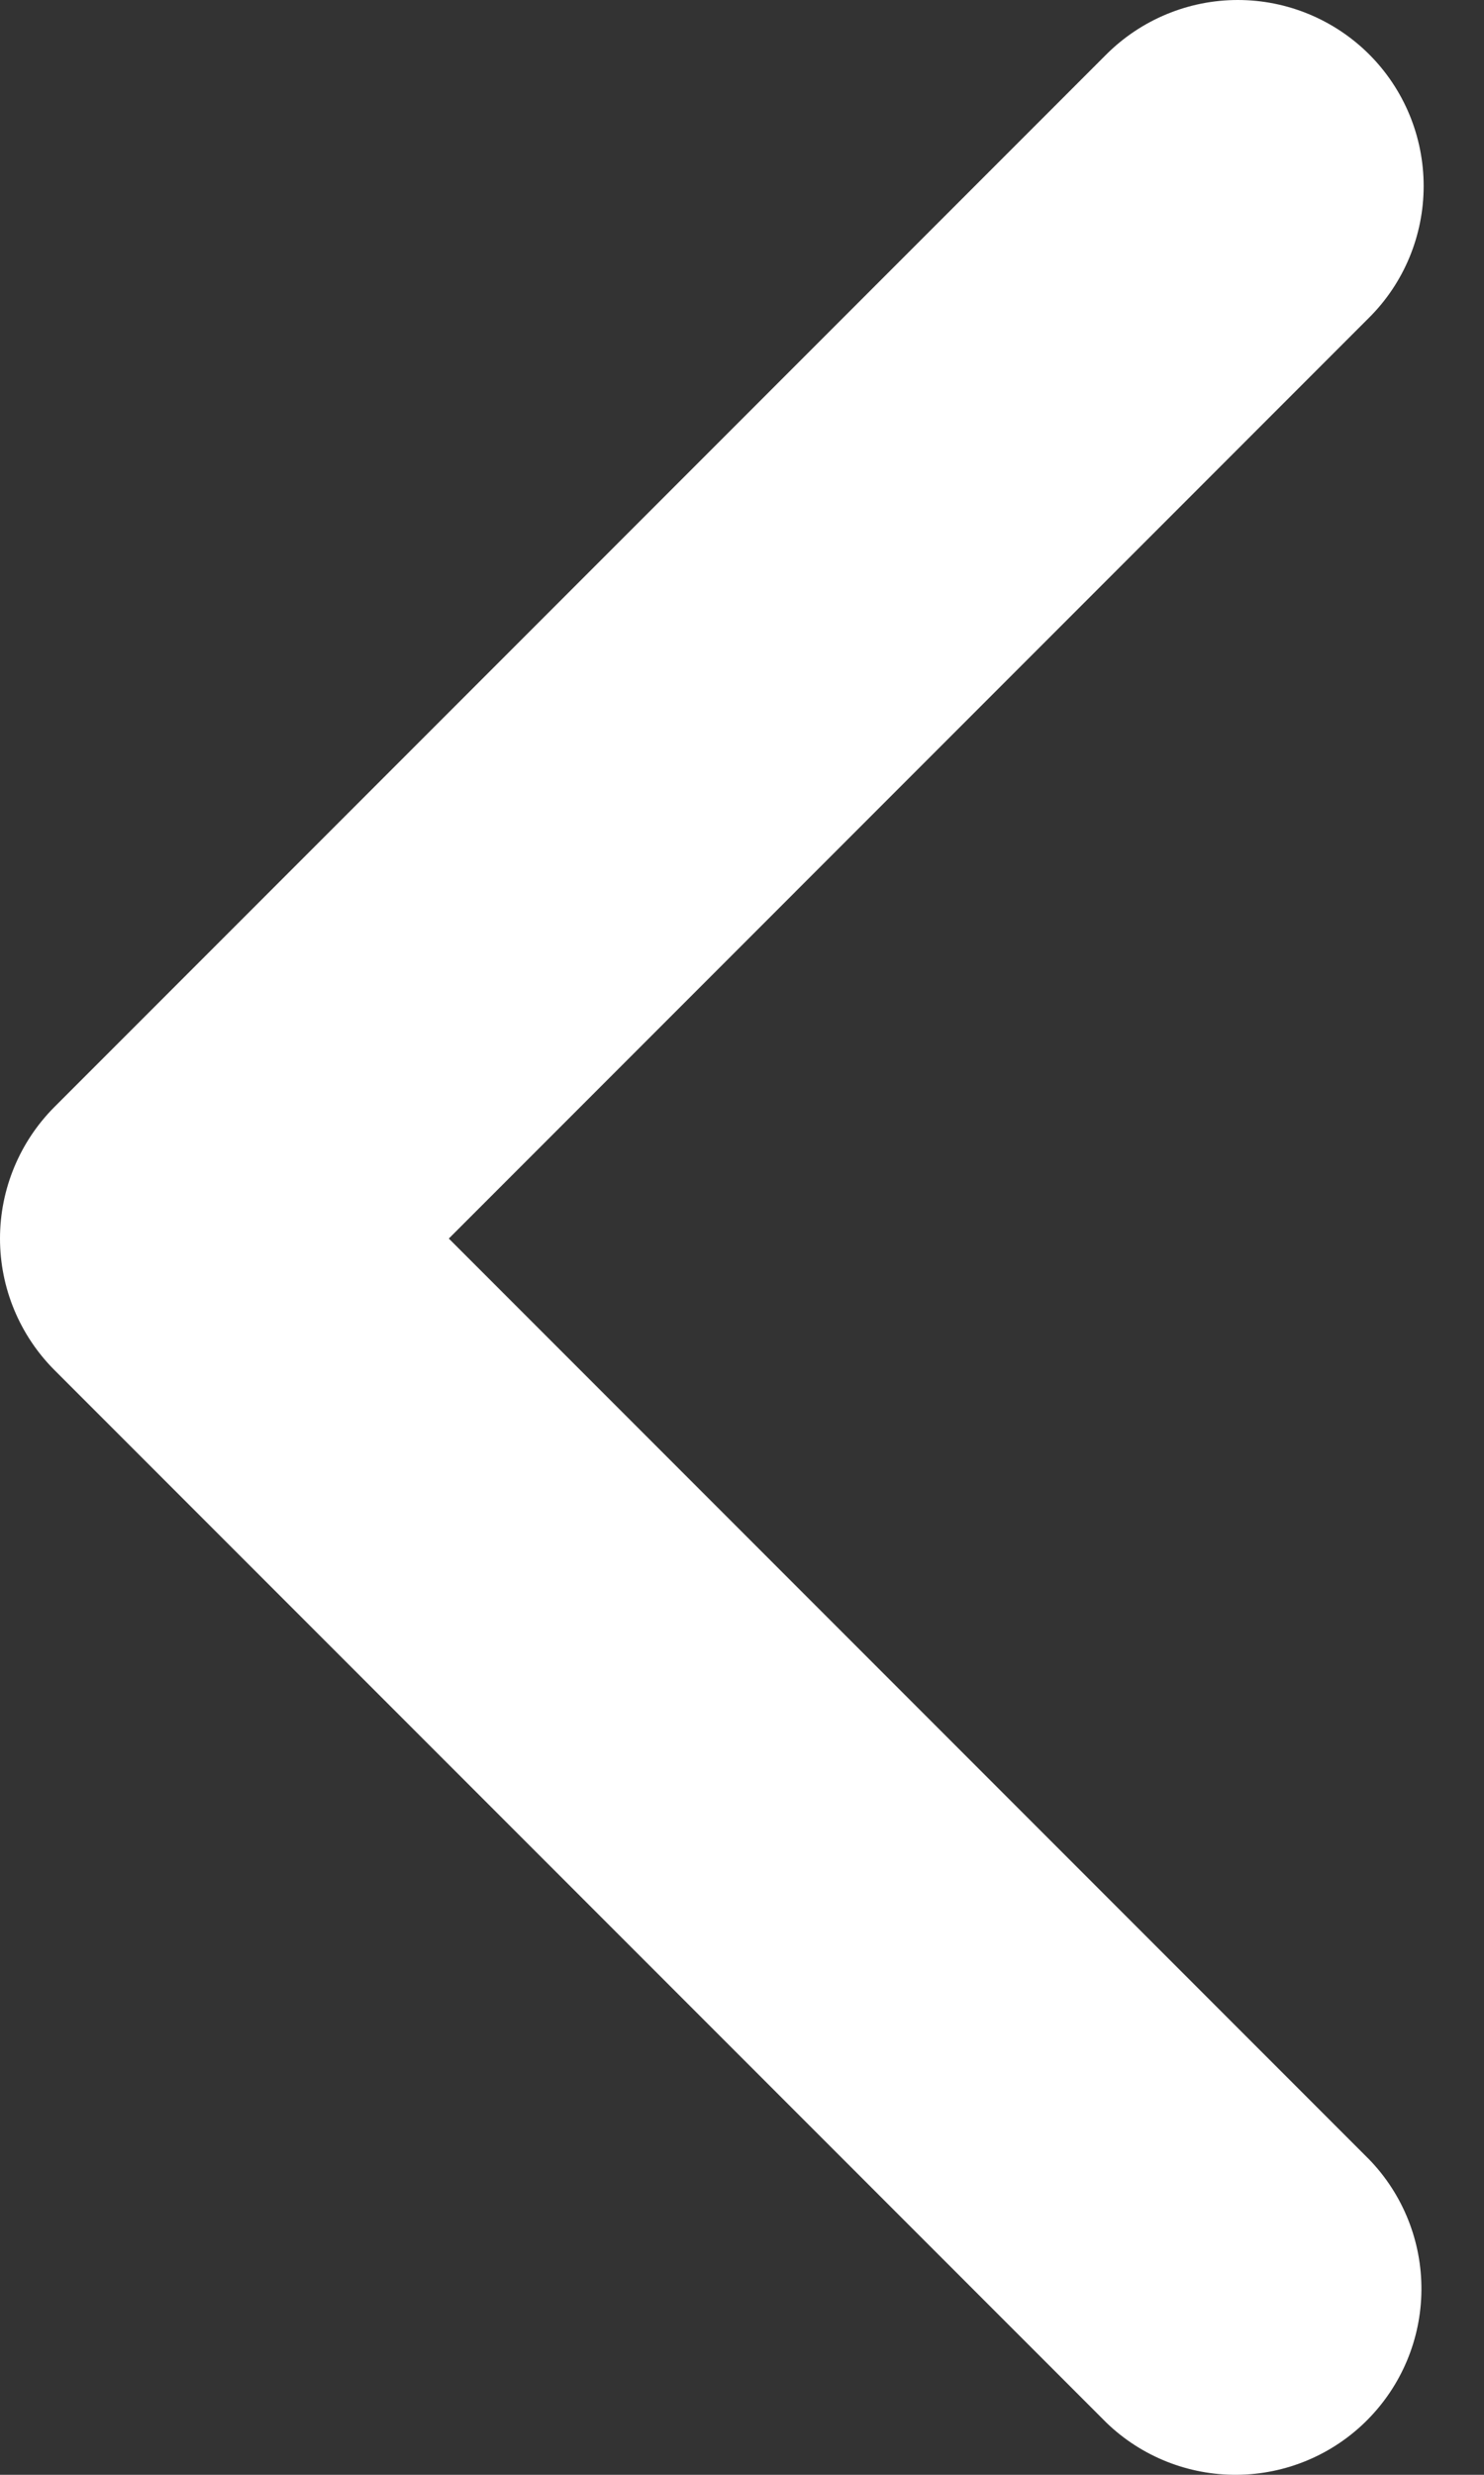 <svg width="18" height="30" viewBox="0 0 18 30" fill="none" xmlns="http://www.w3.org/2000/svg">
<rect x="0" y="0" width="18" height="30" fill="#333333" stroke="none"/>
<path d="M16.608 0.66C17.031 1.083 17.268 1.657 17.268 2.255C17.268 2.853 17.031 3.427 16.608 3.849L5.444 15.014L16.608 26.178C17.019 26.603 17.246 27.173 17.241 27.764C17.236 28.356 16.999 28.921 16.581 29.339C16.163 29.758 15.597 29.995 15.005 30C14.414 30.005 13.844 29.778 13.419 29.367L0.66 16.608C0.238 16.185 0 15.612 0 15.014C0 14.416 0.238 13.842 0.66 13.419L13.419 0.66C13.842 0.238 14.416 0 15.014 0C15.612 0 16.185 0.238 16.608 0.66Z" fill="white"/>
</svg>
